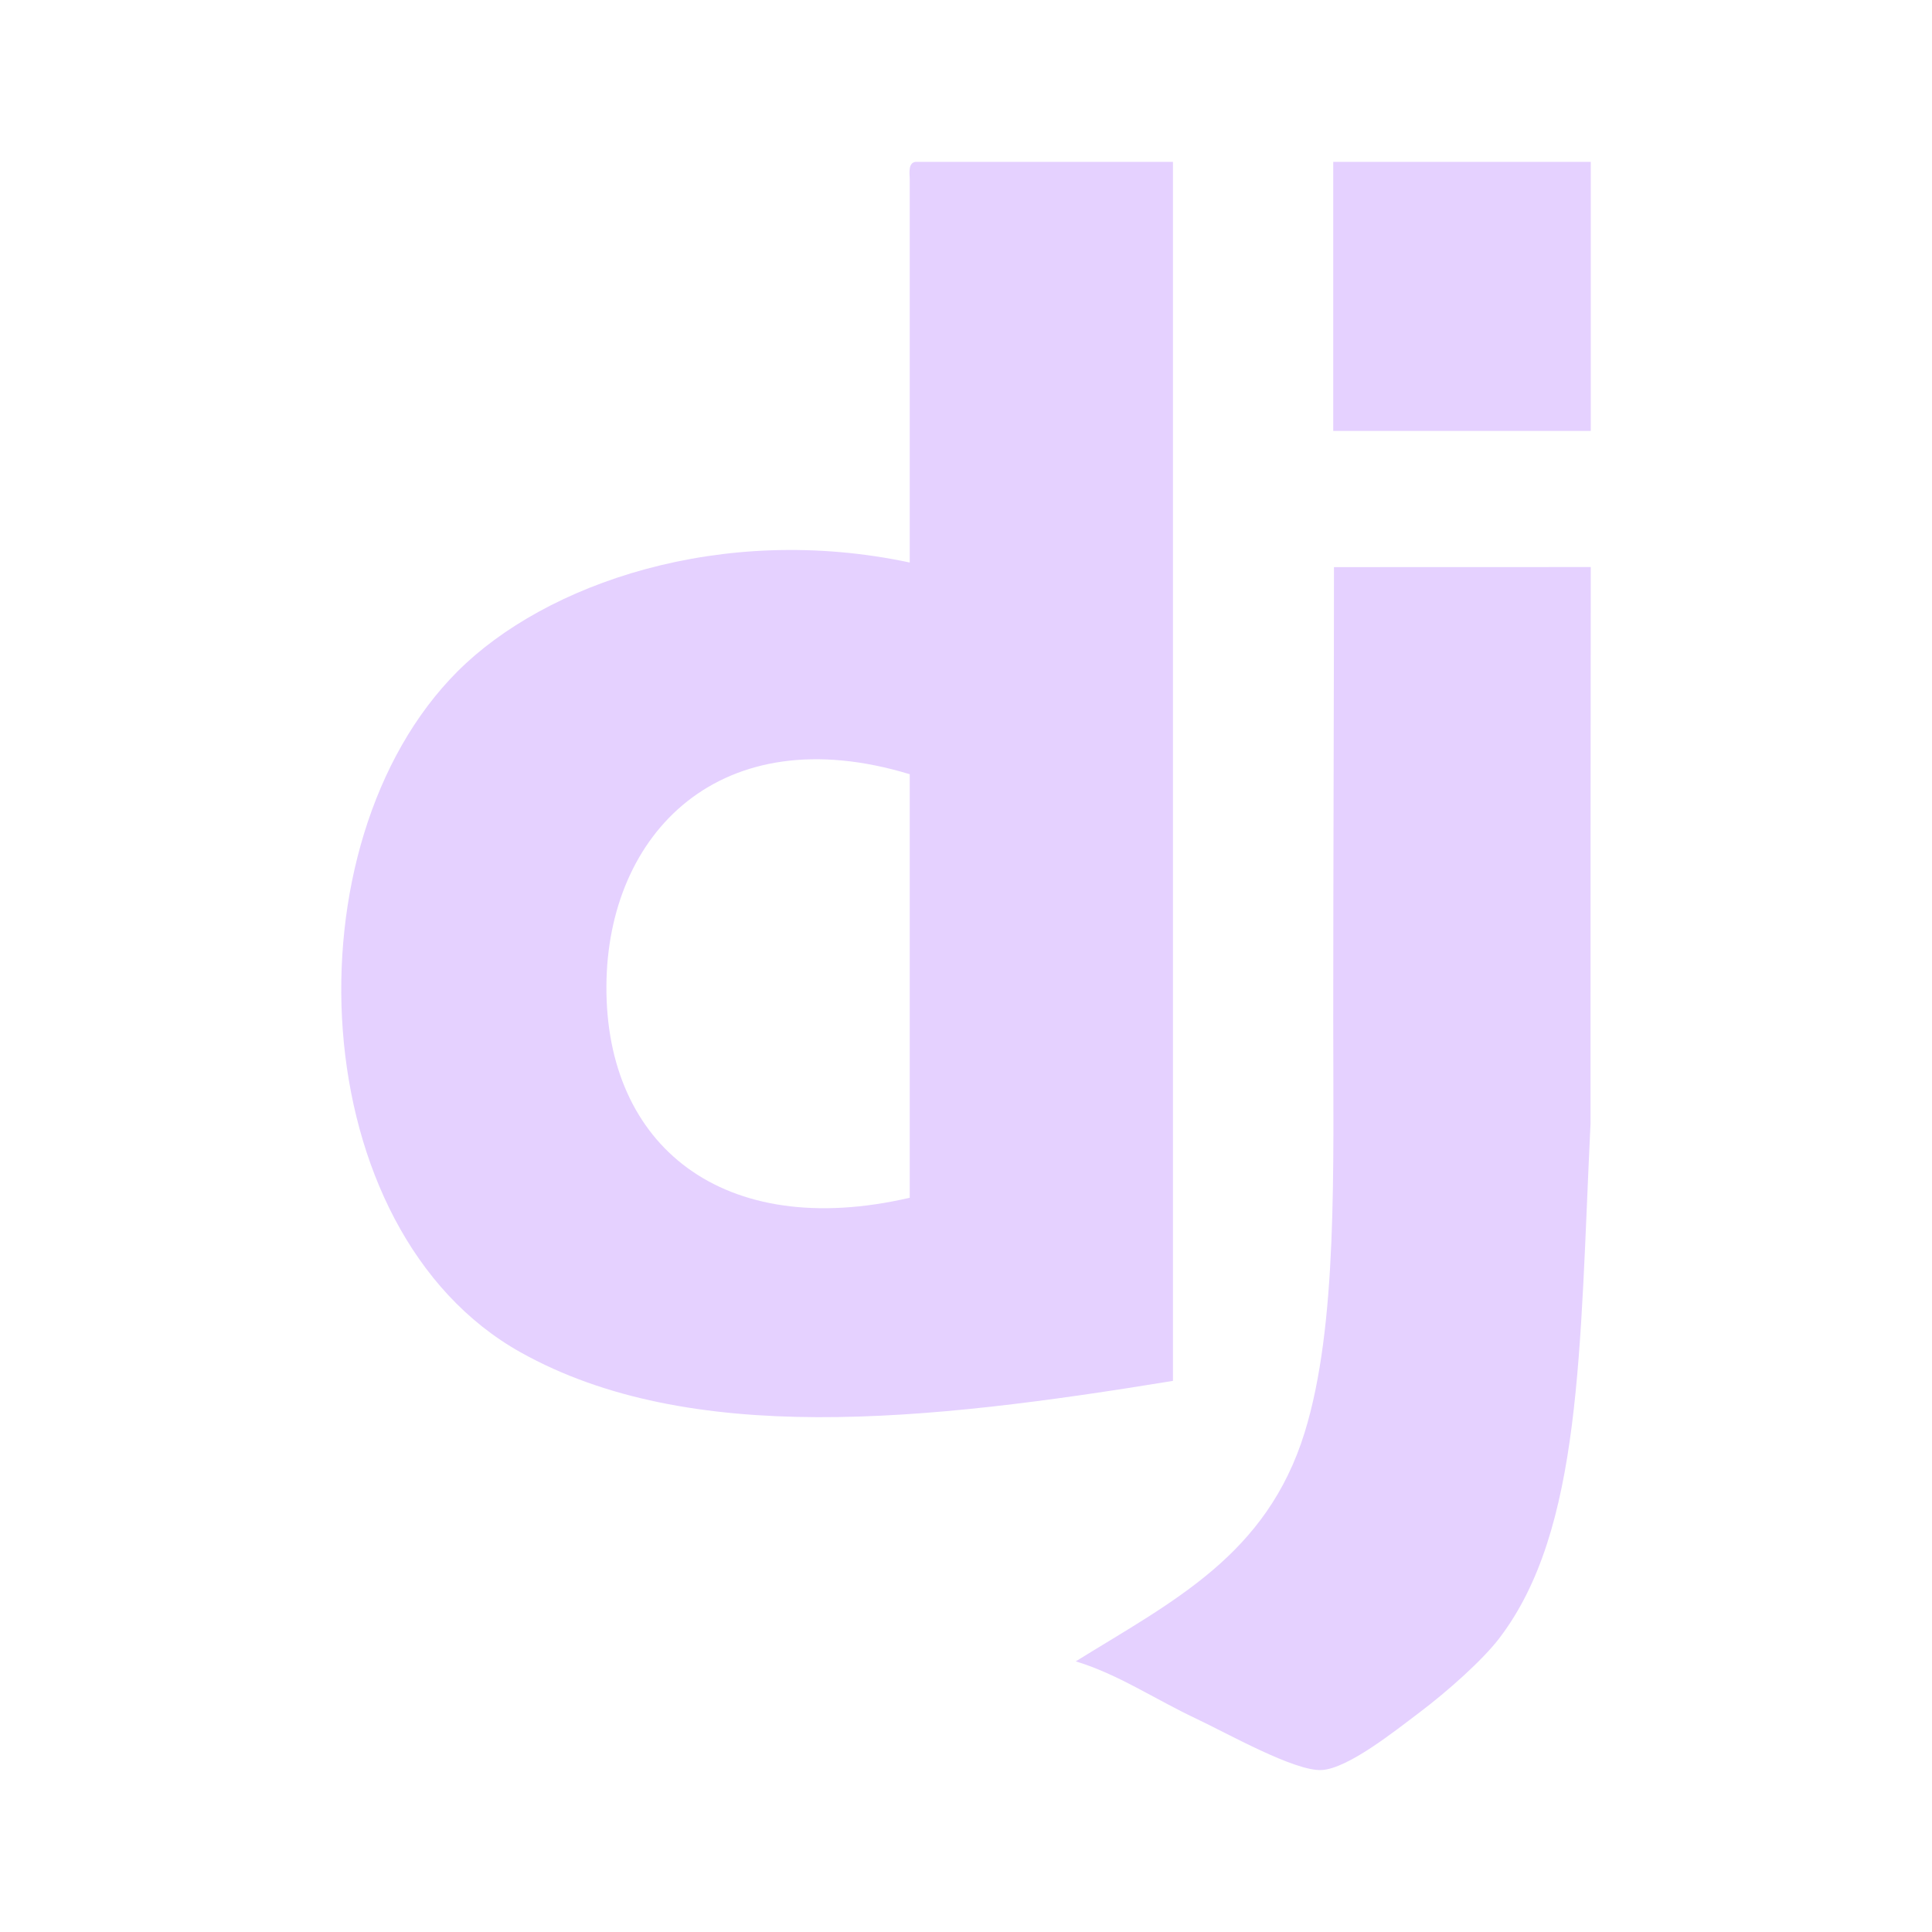<svg width="50" height="50" viewBox="0 0 50 50" fill="none" xmlns="http://www.w3.org/2000/svg">
<path d="M15.694 25.519C15.671 29.654 18.704 32.119 23.544 30.998V20.037C18.644 18.546 15.715 21.564 15.694 25.519ZM23.692 4.189H30.356V35.737C23.969 36.781 17.848 37.444 13.473 34.998C7.837 31.846 7.383 21.833 11.844 17.373C14.104 15.112 18.658 13.519 23.544 14.558V4.635C23.531 4.425 23.519 4.214 23.692 4.189ZM41.169 11.152H34.504V4.189H41.169V11.152Z" fill="#E5D1FF"/>
<path d="M41.169 14.675C41.163 19.583 41.163 23.108 41.163 29.073C40.879 34.933 40.946 39.598 38.798 42.402C38.375 42.956 37.477 43.76 36.725 44.327C36.094 44.802 34.89 45.767 34.209 45.808C33.519 45.852 31.75 44.852 30.95 44.475C29.898 43.981 28.927 43.323 27.84 42.996C30.377 41.425 32.782 40.246 33.765 37.071C34.619 34.308 34.504 30.306 34.504 26.406C34.504 22.554 34.523 18.077 34.523 14.677L41.169 14.675Z" fill="#E5D1FF"/>
</svg>
